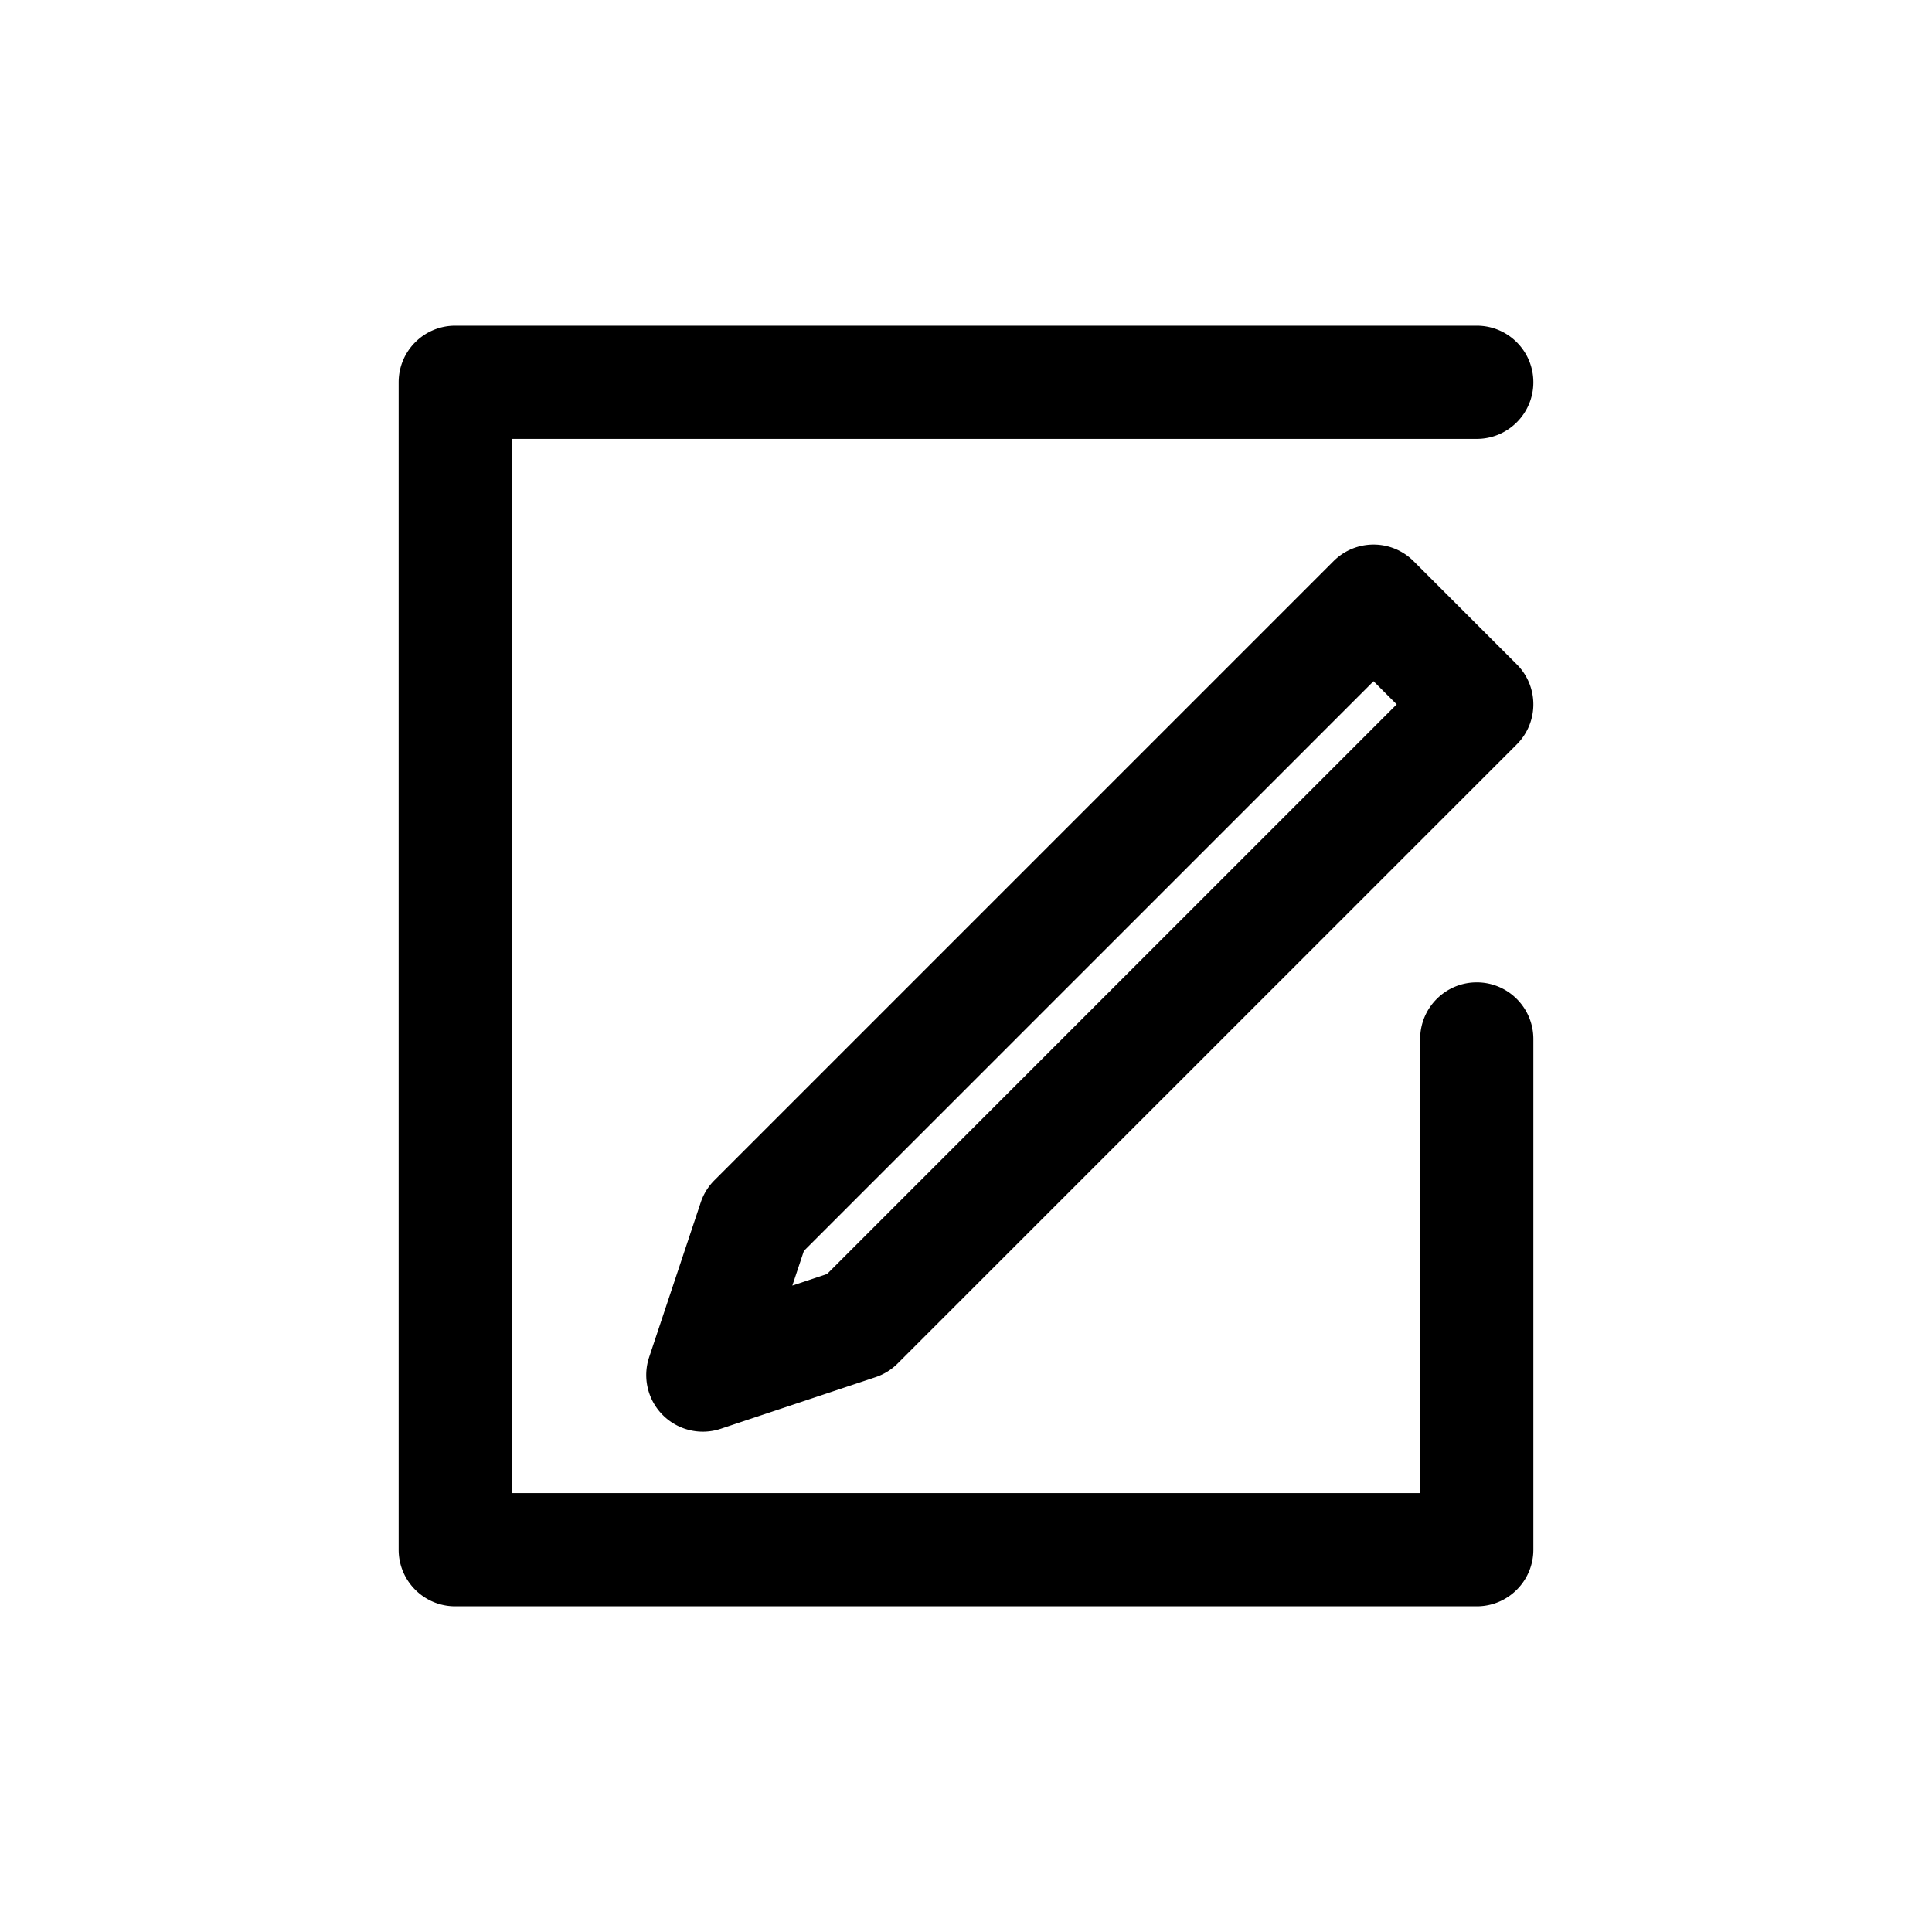 <?xml version="1.0" standalone="no"?><!DOCTYPE svg PUBLIC "-//W3C//DTD SVG 1.1//EN" "http://www.w3.org/Graphics/SVG/1.1/DTD/svg11.dtd"><svg t="1519637747409" class="icon" style="" viewBox="0 0 1024 1024" version="1.1" xmlns="http://www.w3.org/2000/svg" p-id="7183" xmlns:xlink="http://www.w3.org/1999/xlink" width="200" height="200"><defs><style type="text/css"></style></defs><path d="M782.708 520.673c-16.568 0-30 13.432-30 30V791.38H271.292V232.62h511.416c16.568 0 30-13.432 30-30s-13.432-30-30-30H241.292c-16.569 0-30 13.432-30 30v618.76c0 16.568 13.431 30 30 30h541.416c16.568 0 30-13.432 30-30V550.673c0-16.569-13.432-30-30-30z m-33.479-223.249c-11.715-11.716-30.711-11.715-42.426 0.001L378.656 625.571a30 30 0 0 0-7.247 11.727l-27.346 82.036a30 30 0 0 0 37.947 37.948l82.037-27.346a30.003 30.003 0 0 0 11.727-7.248l328.147-328.146c11.716-11.716 11.716-30.711 0-42.426l-54.692-54.692zM438.355 675.255l-18.398 6.132 6.132-18.397 301.927-301.926 12.265 12.266-301.926 301.925z" p-id="7184"></path></svg>